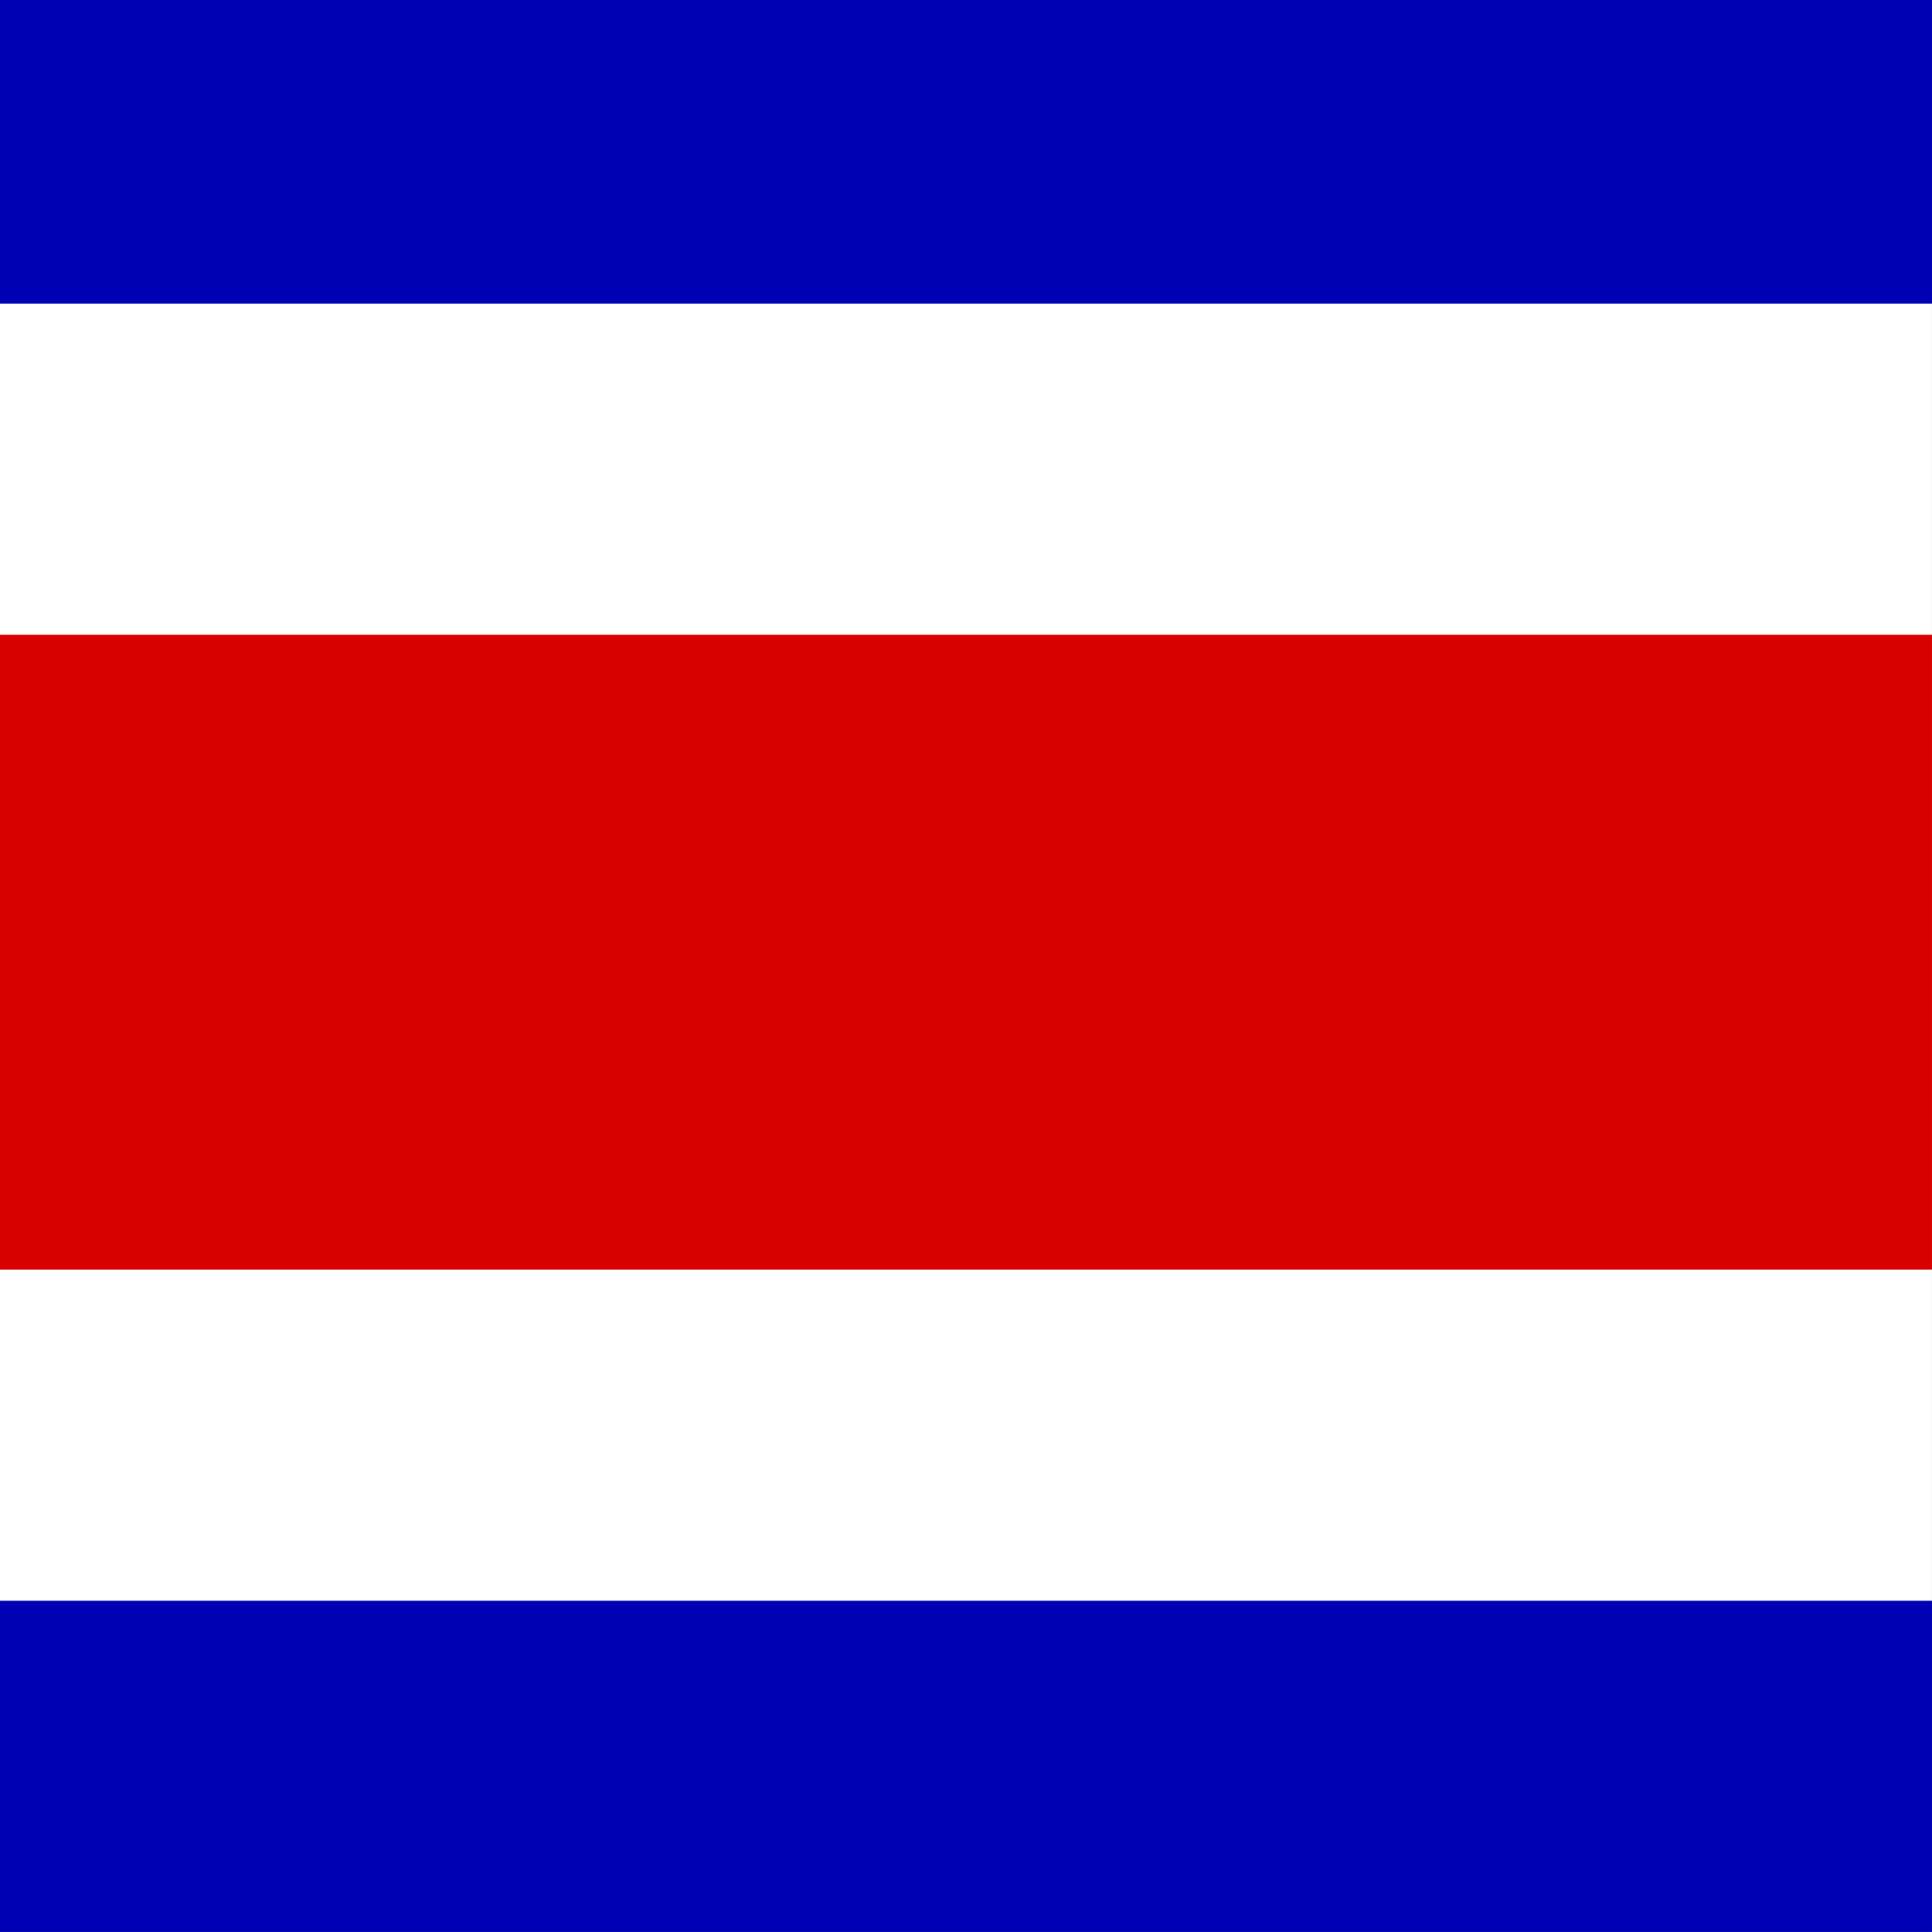 <?xml version="1.0" encoding="UTF-8"?>
<svg xmlns="http://www.w3.org/2000/svg" xmlns:xlink="http://www.w3.org/1999/xlink" width="384pt" height="384pt" viewBox="0 0 384 384" version="1.1">
<rect x="0" y="0" width="384" height="384" fill="#808080" stroke="none"/>
<g id="surface1">
<path style=" stroke:none;fill-rule:evenodd;fill:rgb(0%,0%,70.588%);fill-opacity:1;" d="M 0 0 L 383.996 0 L 383.996 383.988 L 0 383.988 Z M 0 0 "/>
<path style=" stroke:none;fill-rule:evenodd;fill:rgb(100%,100%,100%);fill-opacity:1;" d="M 0 60.34 L 383.996 60.34 L 383.996 318.164 L 0 318.164 Z M 0 60.34 "/>
<path style=" stroke:none;fill-rule:evenodd;fill:rgb(85.098%,0%,0%);fill-opacity:1;" d="M 0 126.168 L 383.996 126.168 L 383.996 252.332 L 0 252.332 Z M 0 126.168 "/>
</g>
</svg>
